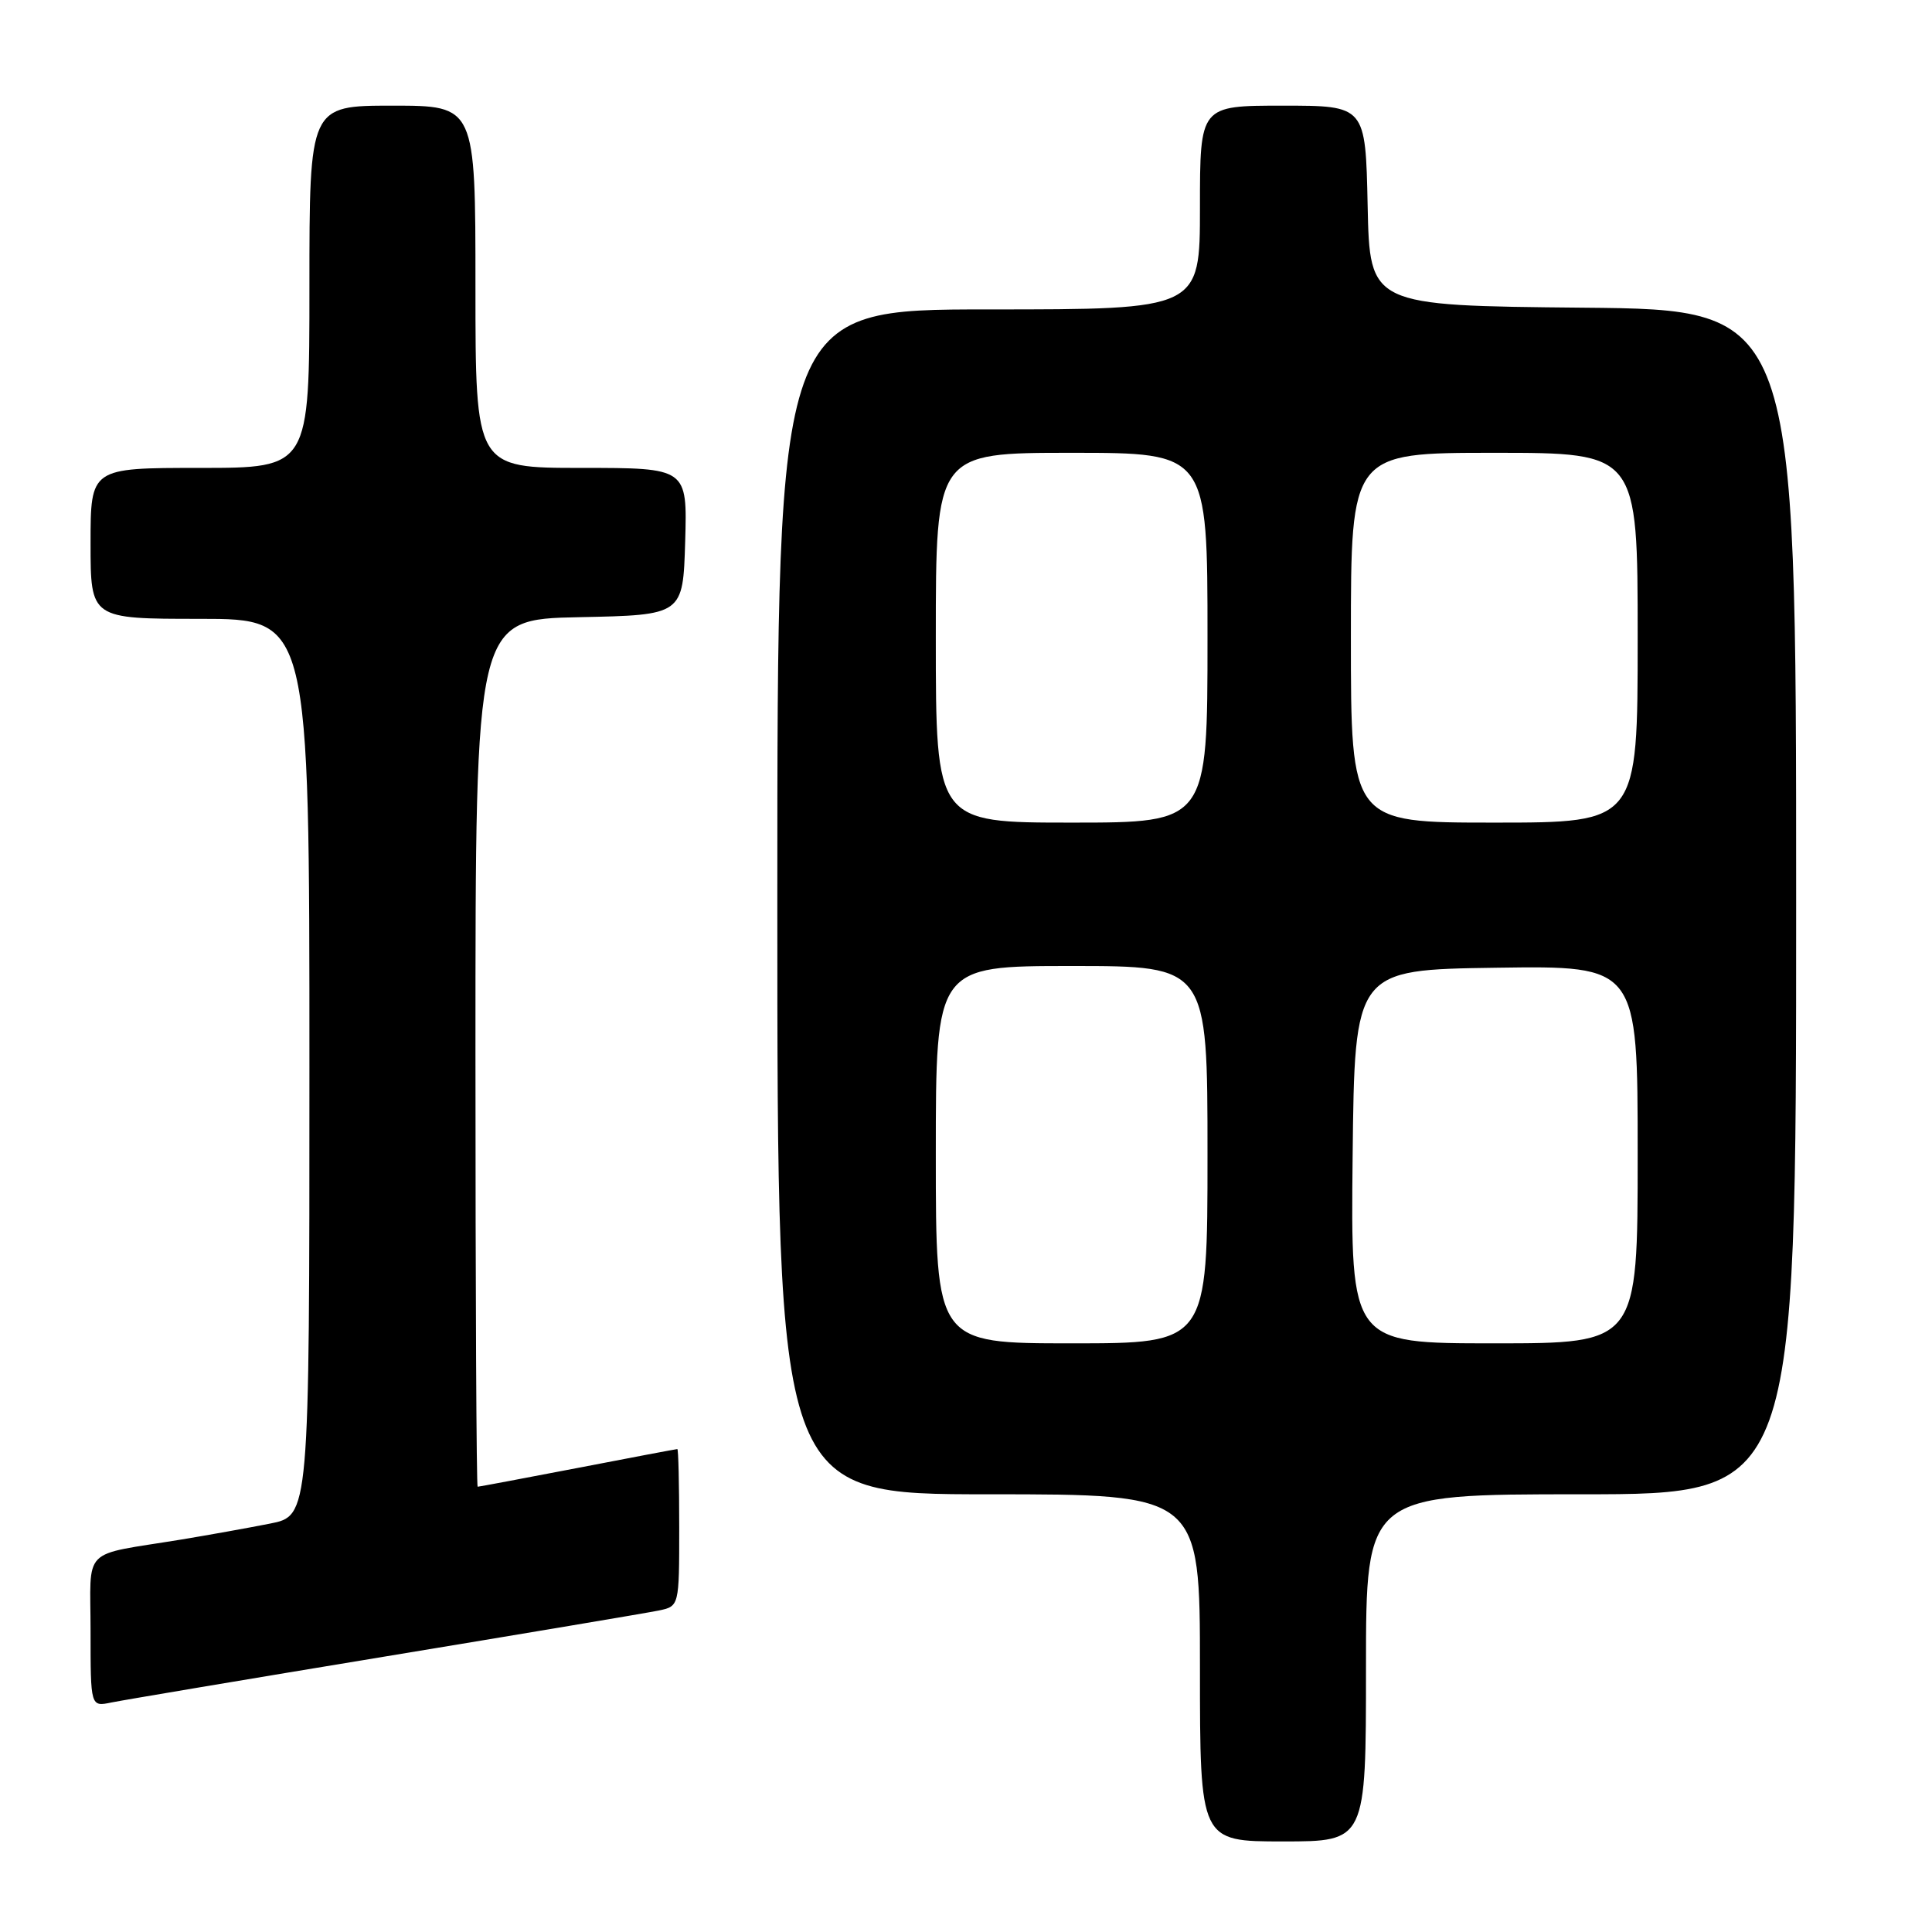 <?xml version="1.0" encoding="UTF-8" standalone="no"?>
<!DOCTYPE svg PUBLIC "-//W3C//DTD SVG 1.1//EN" "http://www.w3.org/Graphics/SVG/1.1/DTD/svg11.dtd" >
<svg xmlns="http://www.w3.org/2000/svg" xmlns:xlink="http://www.w3.org/1999/xlink" version="1.1" viewBox="0 0 256 256">
 <g >
 <path fill="currentColor"
d=" M 181.00 221.00 C 181.00 198.00 181.00 198.00 209.50 198.00 C 238.00 198.00 238.00 198.00 238.00 119.52 C 238.00 41.03 238.00 41.03 209.75 40.77 C 181.50 40.50 181.50 40.50 181.22 27.25 C 180.94 14.00 180.94 14.00 169.97 14.00 C 159.00 14.00 159.00 14.00 159.00 27.50 C 159.00 41.00 159.00 41.00 131.00 41.00 C 103.00 41.00 103.00 41.00 103.00 119.50 C 103.00 198.00 103.00 198.00 131.00 198.00 C 159.00 198.00 159.00 198.00 159.00 221.00 C 159.00 244.00 159.00 244.00 170.00 244.00 C 181.00 244.00 181.00 244.00 181.00 221.00 Z  M 51.00 219.50 C 69.43 216.46 85.74 213.72 87.25 213.41 C 90.00 212.84 90.00 212.84 90.00 202.42 C 90.00 196.69 89.89 192.00 89.75 192.01 C 89.61 192.01 83.67 193.13 76.54 194.51 C 69.42 195.88 63.45 197.00 63.29 197.00 C 63.13 197.00 63.00 171.14 63.00 139.53 C 63.00 82.06 63.00 82.06 76.75 81.78 C 90.50 81.50 90.50 81.50 90.79 71.75 C 91.07 62.00 91.07 62.00 77.04 62.00 C 63.00 62.00 63.00 62.00 63.00 38.00 C 63.00 14.00 63.00 14.00 52.00 14.00 C 41.00 14.00 41.00 14.00 41.00 38.00 C 41.00 62.00 41.00 62.00 26.50 62.00 C 12.00 62.00 12.00 62.00 12.00 72.00 C 12.00 82.00 12.00 82.00 26.50 82.00 C 41.00 82.00 41.00 82.00 41.00 141.43 C 41.00 200.86 41.00 200.86 35.75 201.89 C 32.86 202.46 27.58 203.41 24.00 204.00 C 10.58 206.20 12.00 204.76 12.00 216.16 C 12.00 226.16 12.00 226.16 14.75 225.59 C 16.26 225.28 32.57 222.54 51.00 219.50 Z  M 124.00 153.00 C 124.00 128.00 124.00 128.00 142.00 128.00 C 160.00 128.00 160.00 128.00 160.00 153.00 C 160.00 178.00 160.00 178.00 142.00 178.00 C 124.00 178.00 124.00 178.00 124.00 153.00 Z  M 179.23 153.25 C 179.50 128.50 179.50 128.50 198.25 128.23 C 217.00 127.96 217.00 127.96 217.00 152.98 C 217.00 178.00 217.00 178.00 197.98 178.00 C 178.97 178.00 178.97 178.00 179.23 153.25 Z  M 124.00 84.50 C 124.00 60.00 124.00 60.00 142.00 60.00 C 160.00 60.00 160.00 60.00 160.00 84.50 C 160.00 109.00 160.00 109.00 142.00 109.00 C 124.00 109.00 124.00 109.00 124.00 84.50 Z  M 179.00 84.50 C 179.00 60.00 179.00 60.00 198.00 60.00 C 217.00 60.00 217.00 60.00 217.00 84.50 C 217.00 109.00 217.00 109.00 198.00 109.00 C 179.00 109.00 179.00 109.00 179.00 84.50 Z "/>
</g>
</svg>
